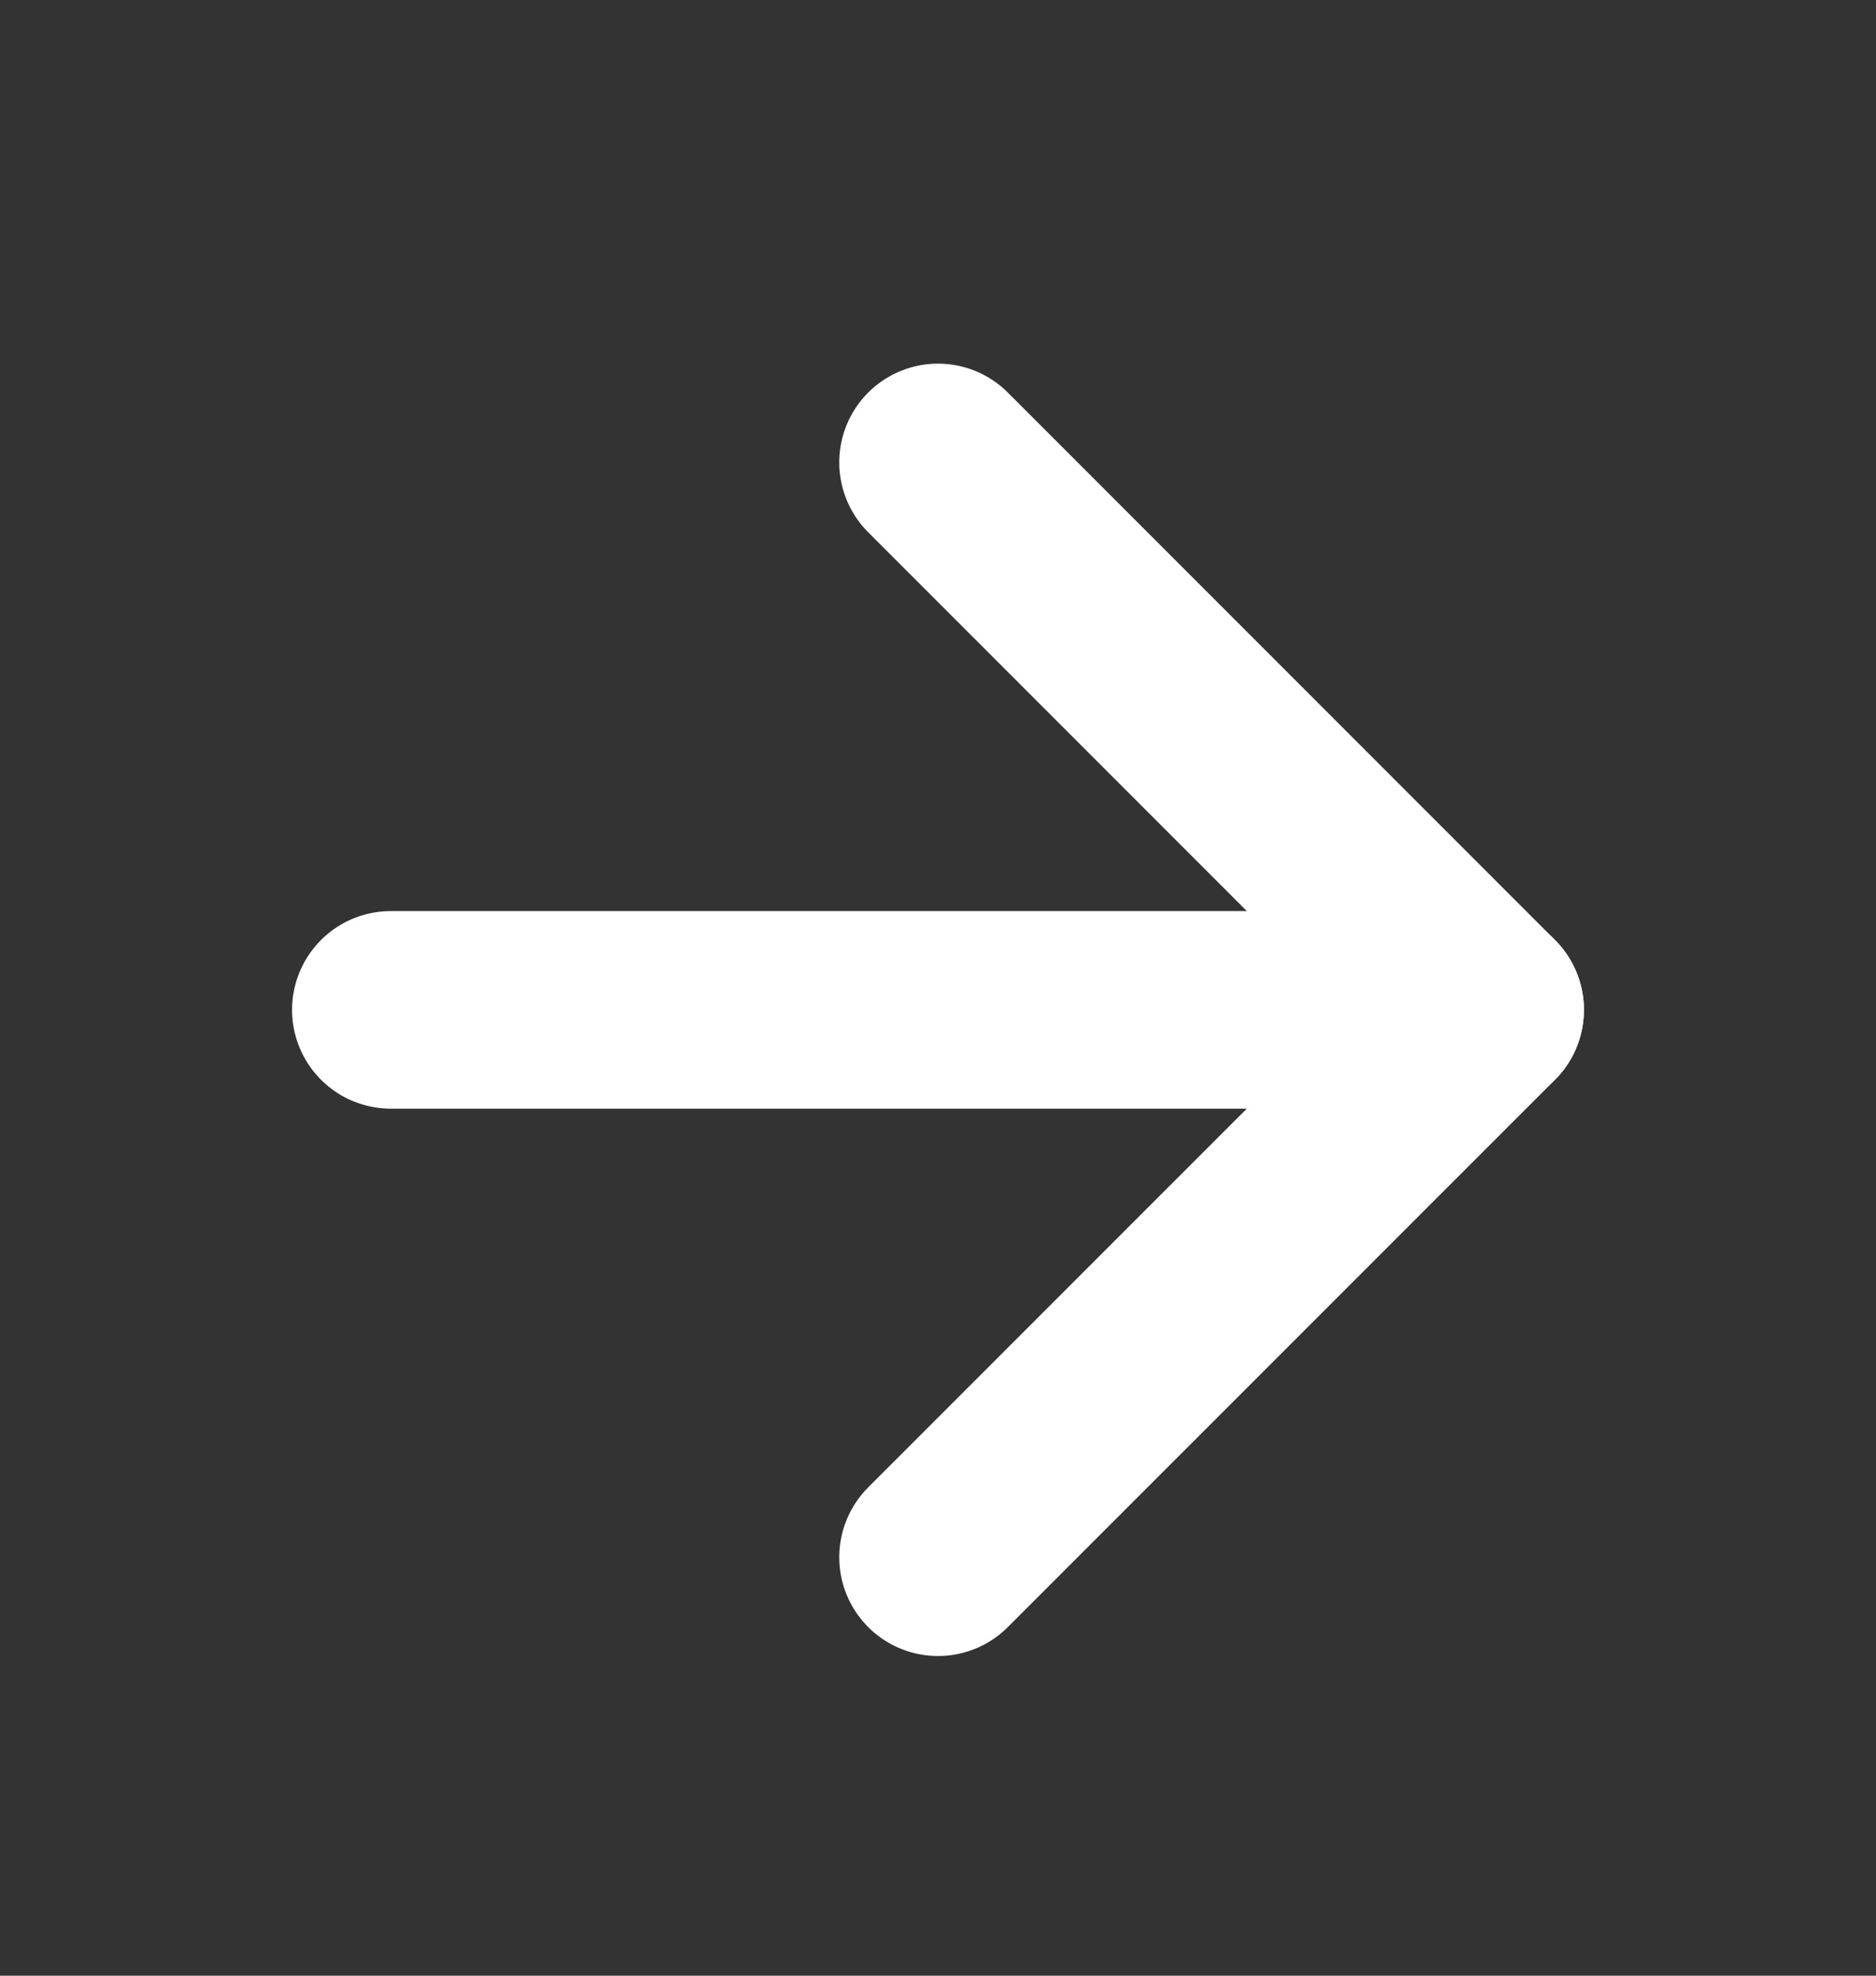 <svg width="19" height="20" viewBox="0 0 19 20" fill="none" xmlns="http://www.w3.org/2000/svg">
<rect x="0" y="0" width="19" height="20" fill="#333333" stroke="none"/>
<path d="M3.958 10.223H15.042" stroke="white" stroke-width="2" stroke-linecap="round" stroke-linejoin="round"/>
<path d="M9.5 4.681L15.042 10.223L9.5 15.764" stroke="white" stroke-width="2" stroke-linecap="round" stroke-linejoin="round"/>
</svg>
